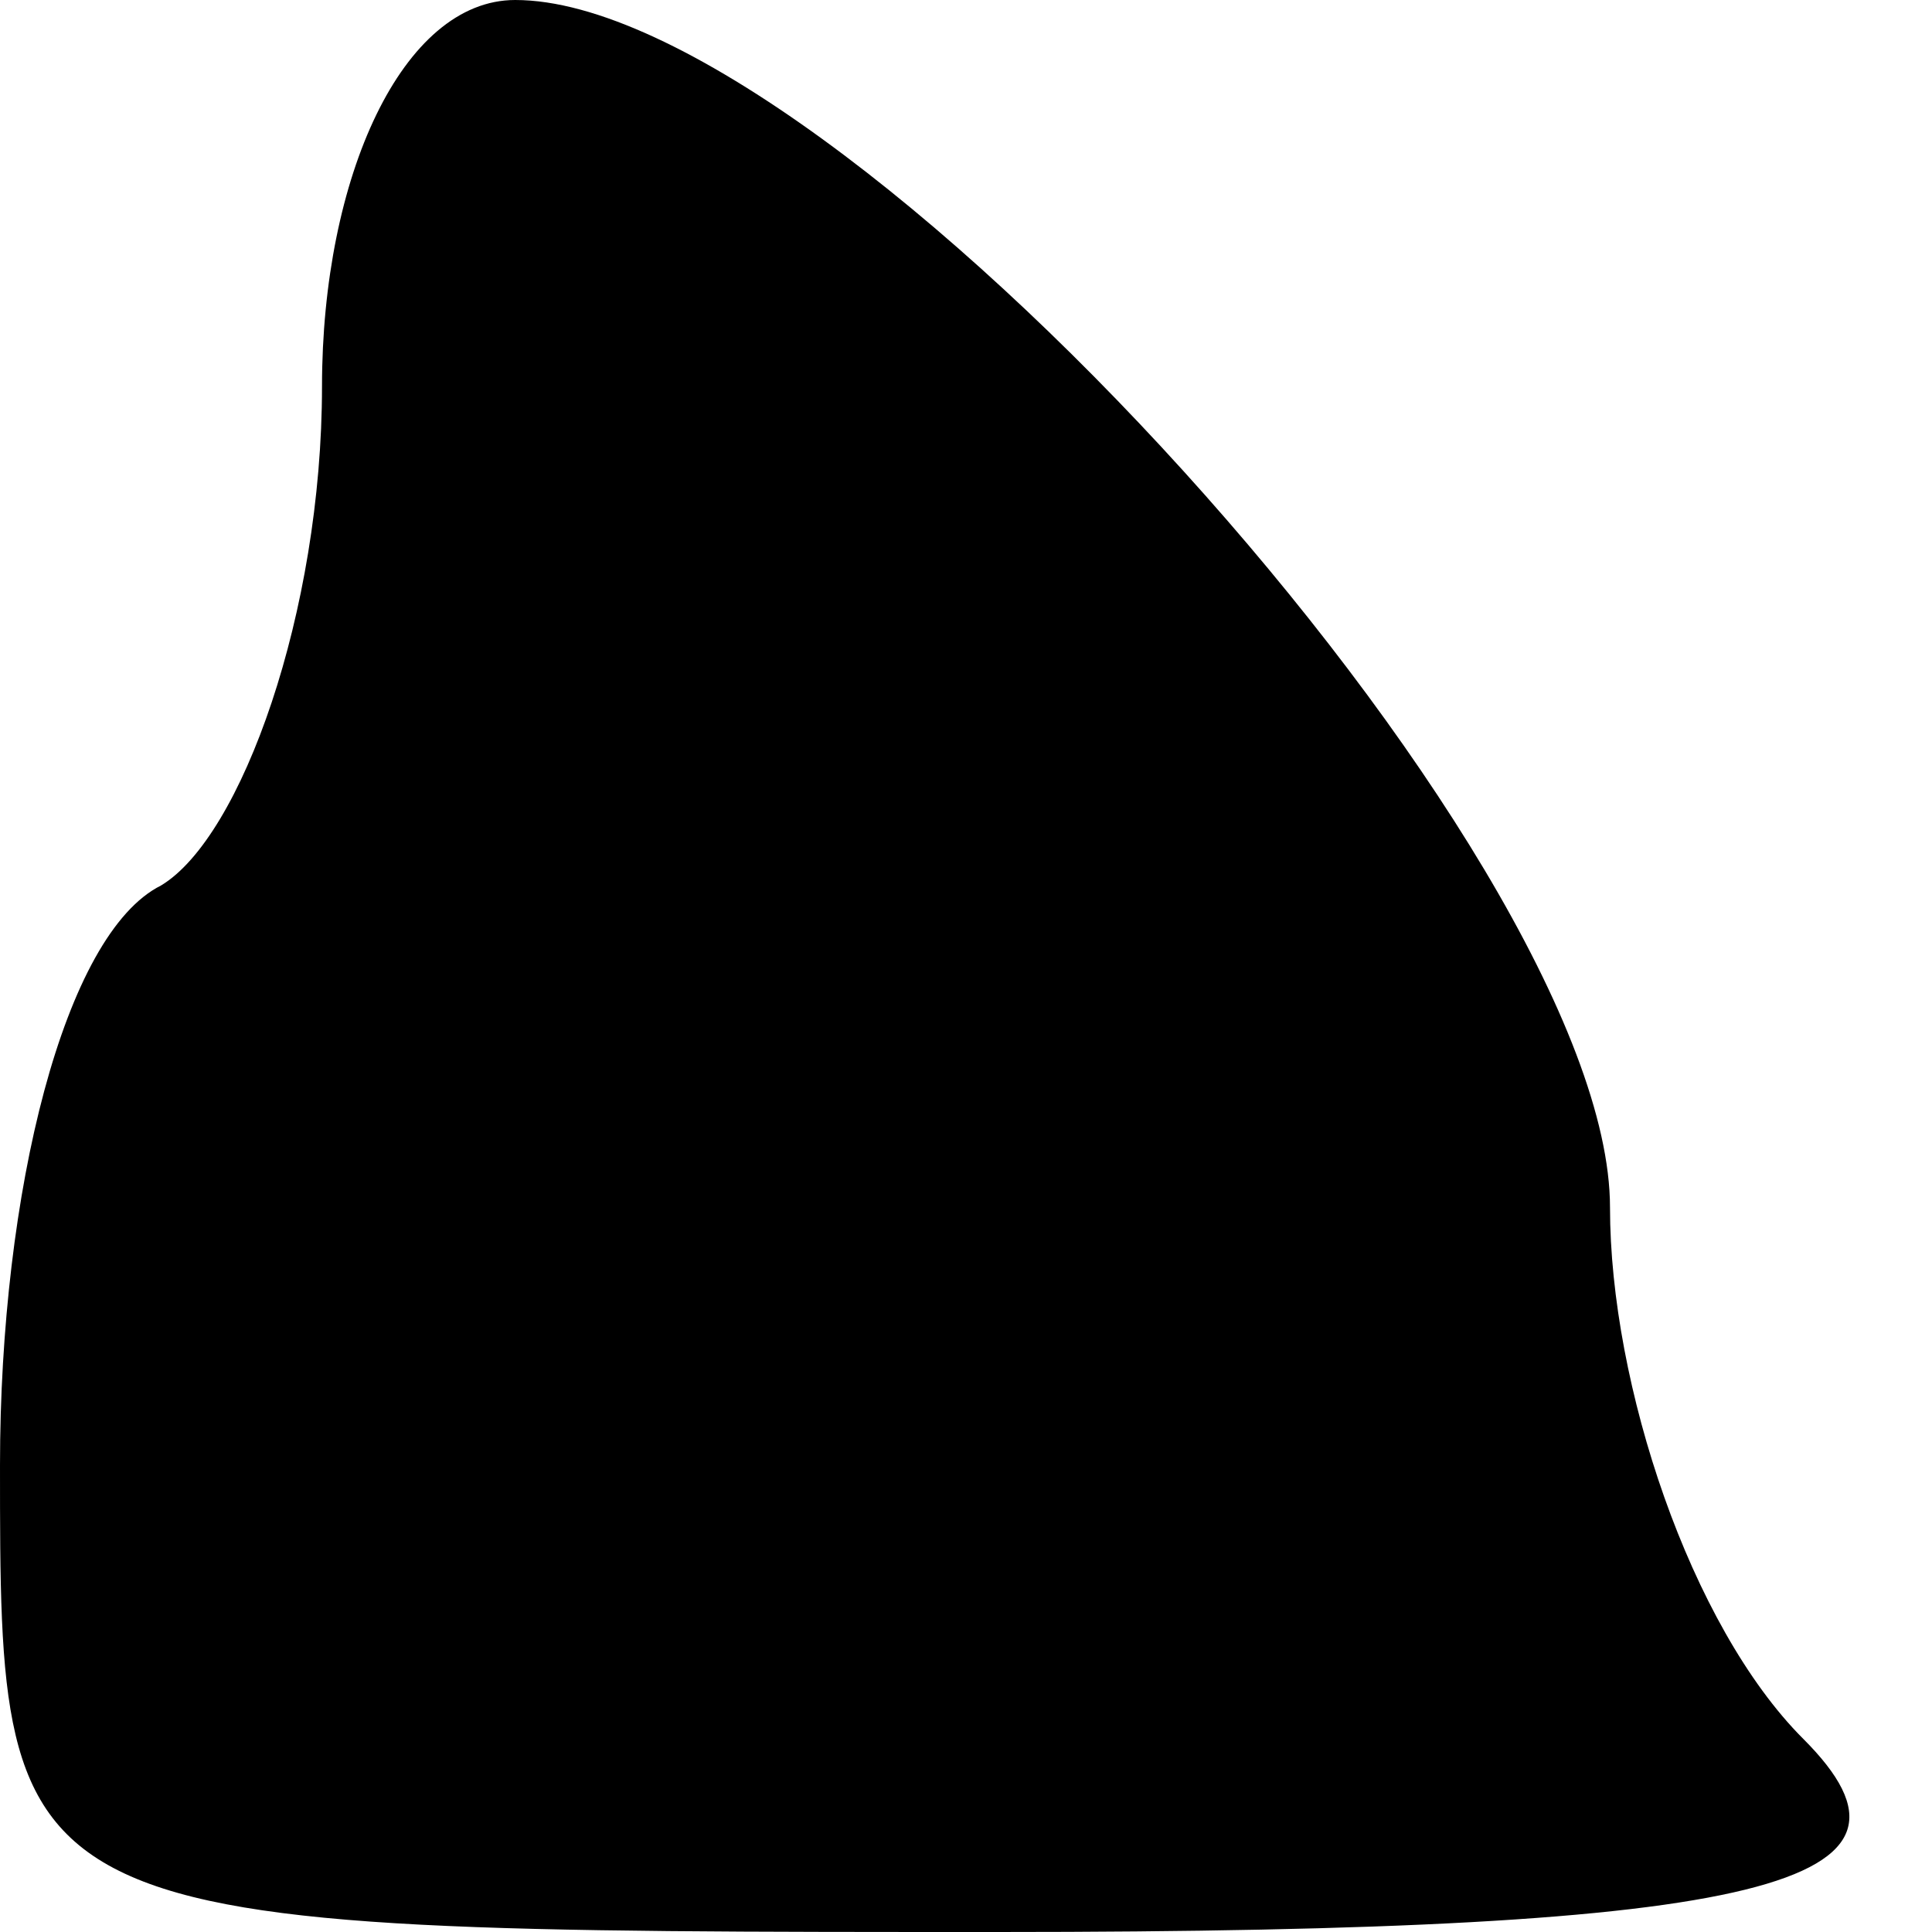<?xml version="1.0" standalone="no"?>
<!DOCTYPE svg PUBLIC "-//W3C//DTD SVG 20010904//EN"
 "http://www.w3.org/TR/2001/REC-SVG-20010904/DTD/svg10.dtd">
<svg version="1.0" xmlns="http://www.w3.org/2000/svg"
 width="12pt" height="12pt" viewBox="0 0 12 12"
 preserveAspectRatio="xMidYMid meet">
<g transform="translate(0,12) scale(0.1,-0.1)"
fill="#000000" stroke="none">
<path fill="#000000" stroke="none" d="M20 96 c0 -14 -5 -28 -10 -31 -6 -3
-10 -19 -10 -36 0 -29 0 -29 62 -29 48 0 59 3 50 12 -7 7 -12 22 -12 33 0 22
-48 75 -68 75 -7 0 -12 -11 -12 -24z"/>
</g>
</svg>
